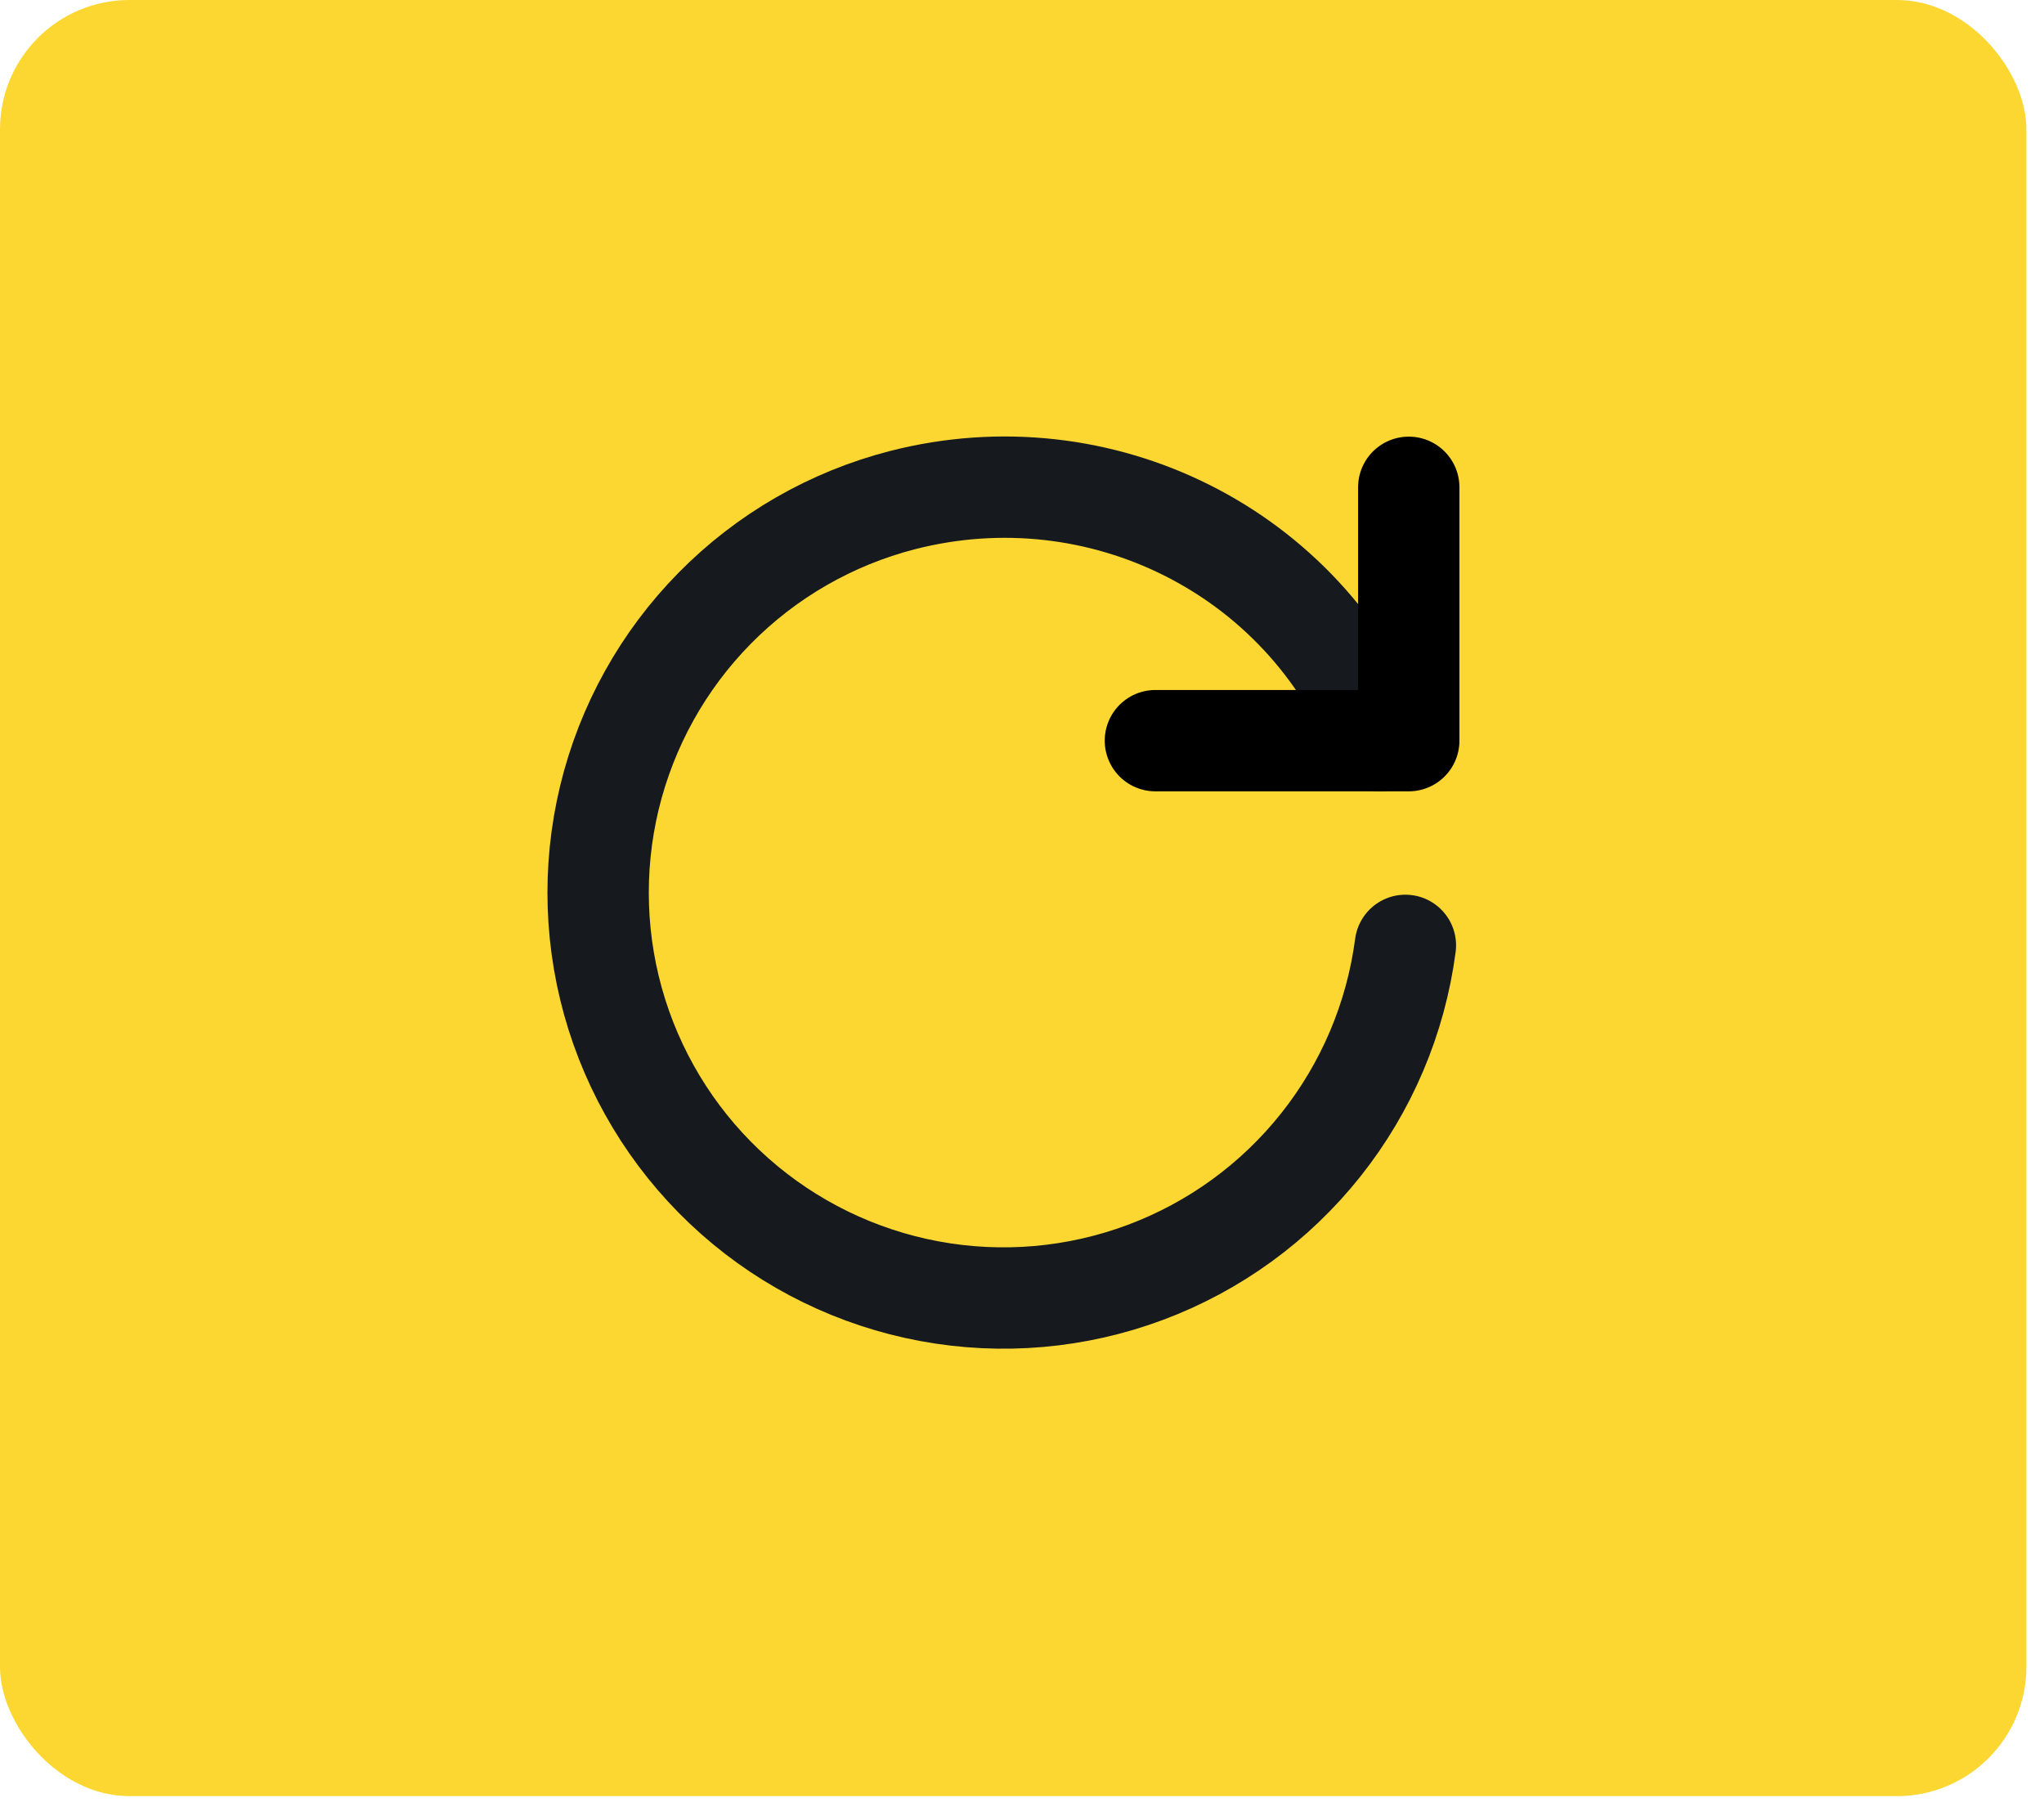 <svg width="79" height="70" viewBox="0 0 79 70" fill="none" xmlns="http://www.w3.org/2000/svg">
<rect width="78.319" height="69.419" rx="5" fill="#FCD731"/>
<path d="M54.318 36.538C53.948 39.358 52.817 42.025 51.047 44.251C49.278 46.477 46.935 48.18 44.271 49.176C41.607 50.172 38.722 50.424 35.926 49.905C33.13 49.386 30.527 48.116 28.398 46.231C26.269 44.346 24.693 41.916 23.839 39.203C22.986 36.49 22.887 33.596 23.553 30.831C24.22 28.066 25.626 25.535 27.622 23.509C29.617 21.482 32.127 20.037 34.881 19.329C42.517 17.37 50.42 21.301 53.338 28.625" stroke="#161A1E" stroke-width="3.917" stroke-linecap="round" stroke-linejoin="round"/>
<path d="M54.448 18.834V28.626H44.656" stroke="black" stroke-width="3.917" stroke-linecap="round" stroke-linejoin="round"/>
</svg>
